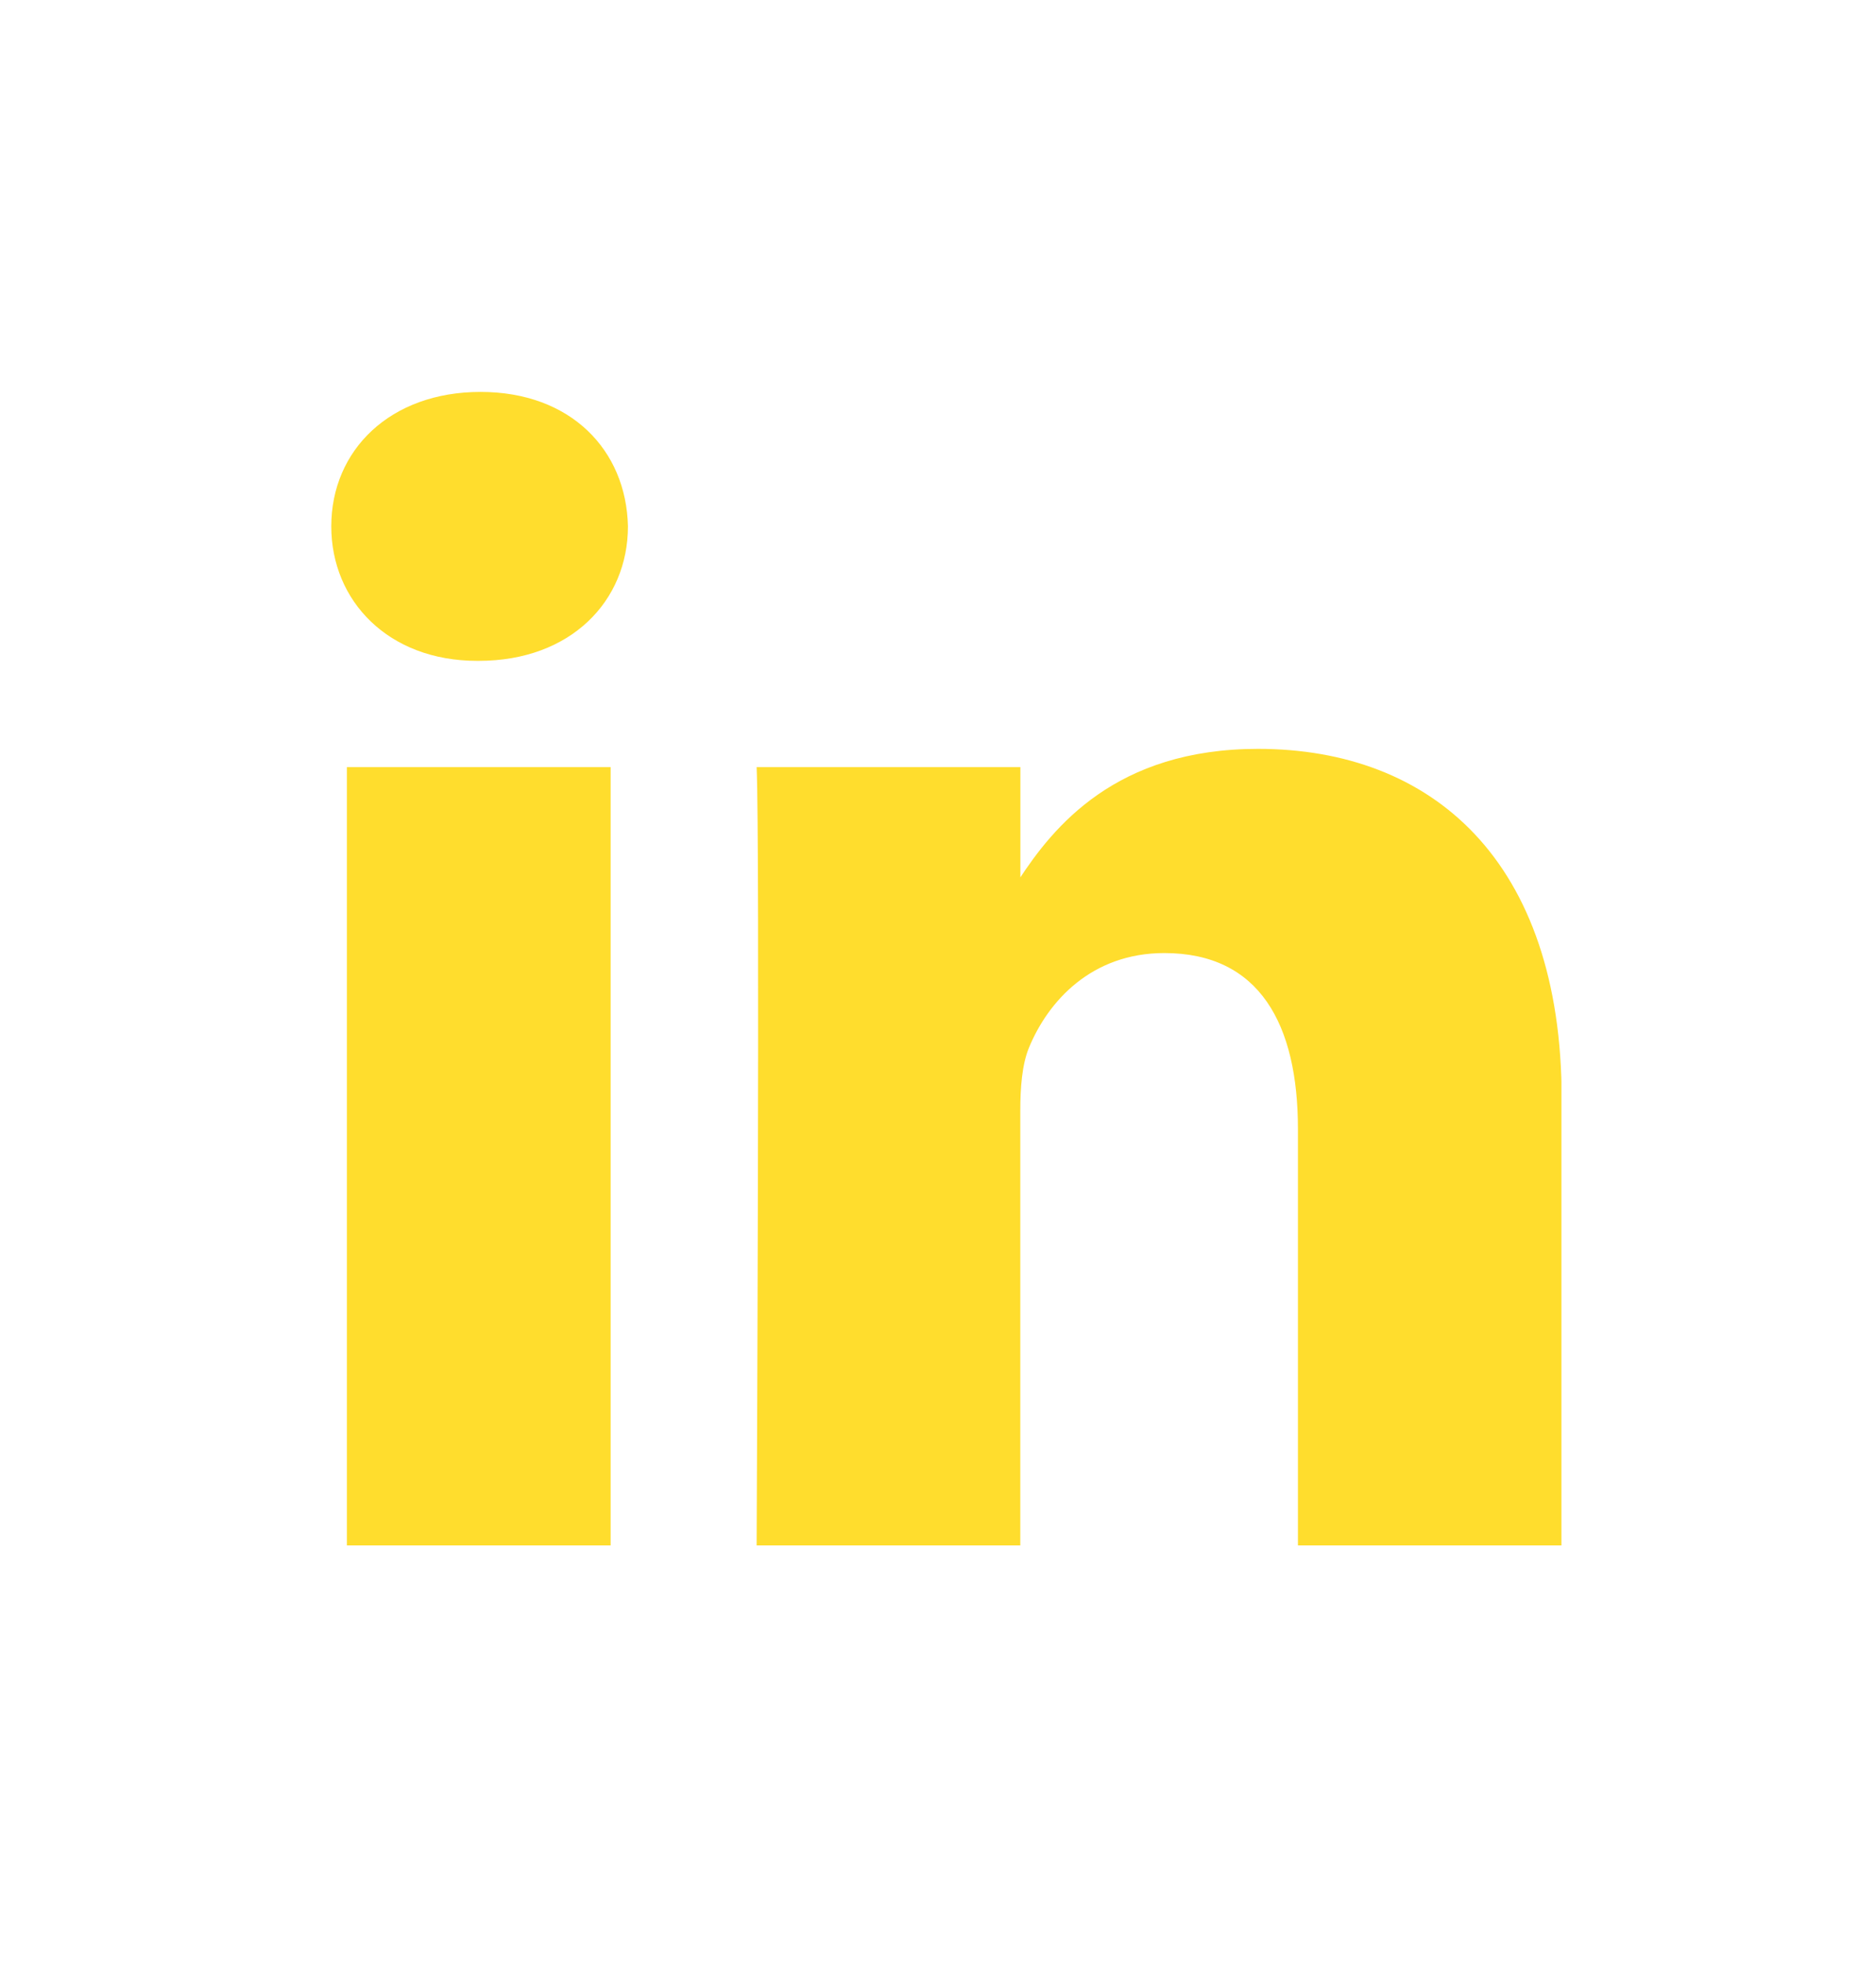 <svg width="22" height="23" viewBox="0 0 22 23" fill="none" xmlns="http://www.w3.org/2000/svg">
<g clip-path="url(#clip0_1_11107)">
<path d="M7.161 18.119V8.994H4.068V18.119H7.161ZM5.615 7.748C6.693 7.748 7.364 7.047 7.364 6.171C7.344 5.276 6.693 4.595 5.635 4.595C4.577 4.595 3.885 5.276 3.885 6.171C3.885 7.047 4.556 7.748 5.594 7.748H5.614H5.615ZM8.873 18.119H11.965V13.024C11.965 12.751 11.986 12.478 12.067 12.283C12.291 11.739 12.8 11.174 13.654 11.174C14.773 11.174 15.221 12.011 15.221 13.238V18.119H18.314V12.887C18.314 10.084 16.788 8.78 14.753 8.78C13.084 8.78 12.352 9.695 11.945 10.318H11.966V8.994H8.873C8.913 9.85 8.873 18.119 8.873 18.119L8.873 18.119Z" fill="#FFDD2D"/>
</g>
<defs>
<clipPath id="clip0_1_11107">
<rect width="14.426" height="13.525" fill="white" transform="translate(3.885 4.595)"/>
</clipPath>
</defs>
</svg>
